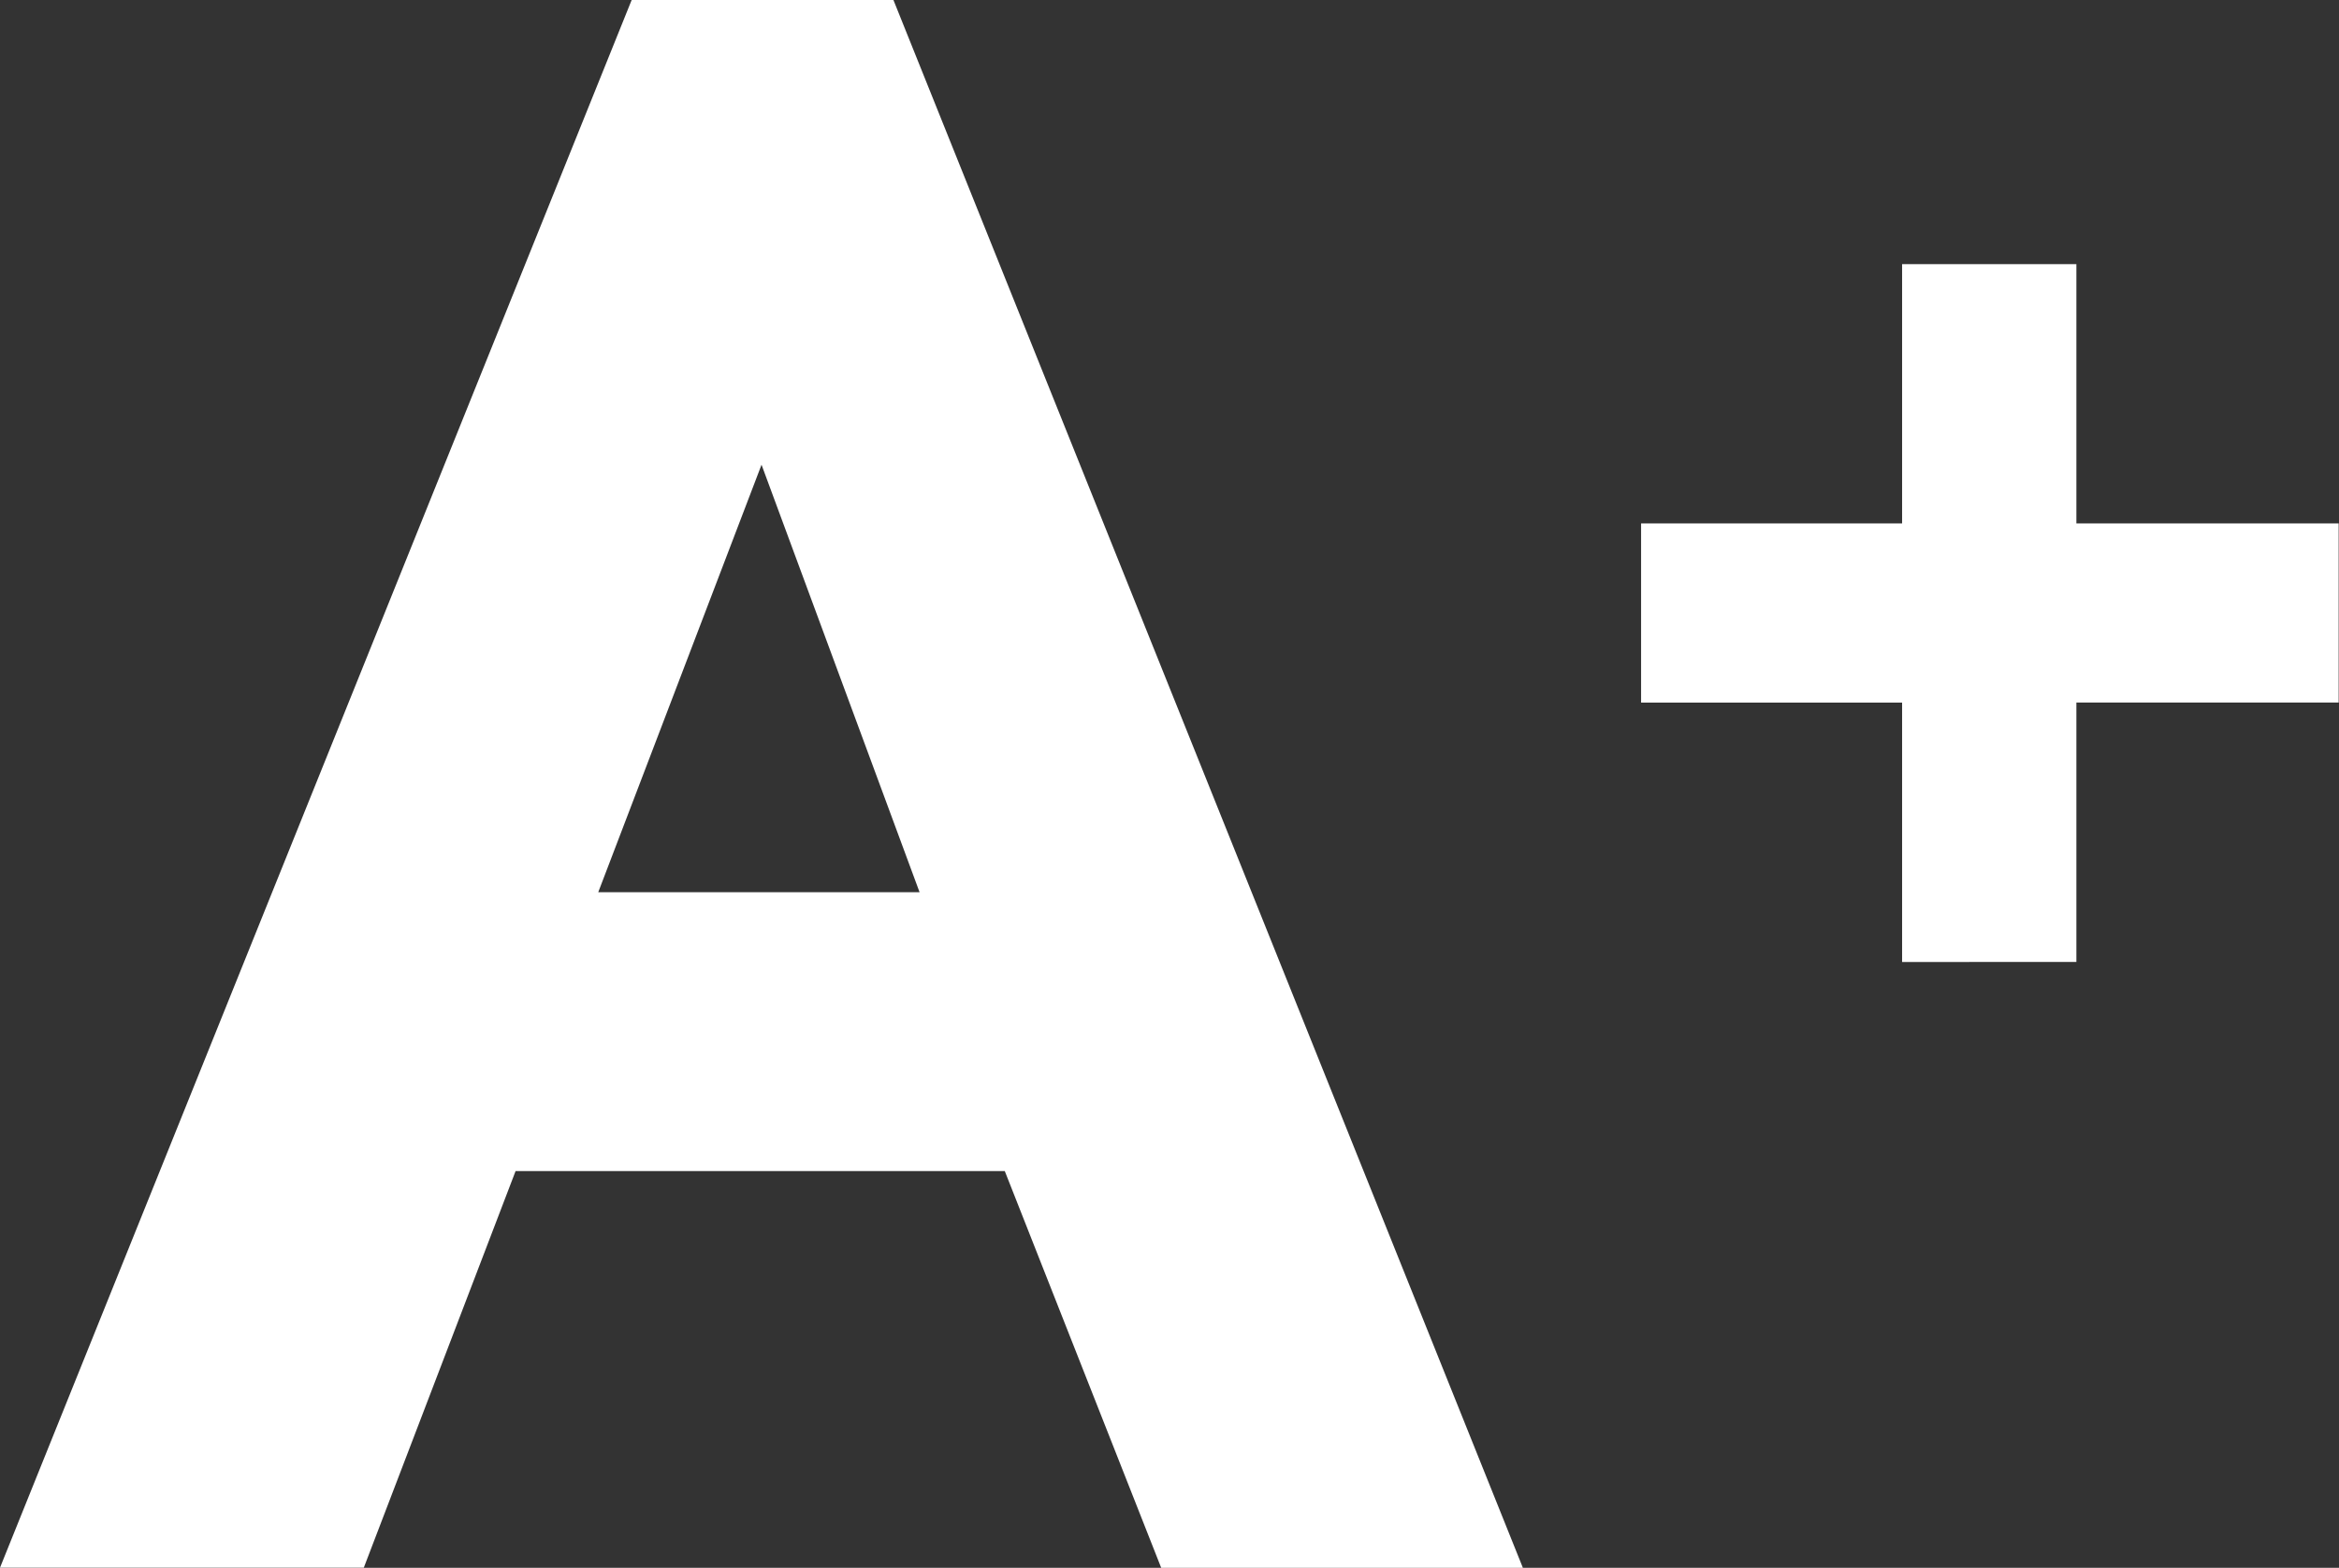 <svg id="Group_13999" data-name="Group 13999" xmlns="http://www.w3.org/2000/svg" width="27.646" height="18.532" viewBox="0 0 27.646 18.532">
  <rect x="0" y="0" width="27.646" height="18.532" fill="#333333" stroke="none"/>
  <path id="Path_56644" data-name="Path 56644" d="M1399.56,234.725h-3.094L1389,253.255h4.3l1.794-4.688h5.782l1.849,4.69H1407Zm-3.489,10.546,1.93-5.053,1.868,5.053Z" transform="translate(-1389 -234.725)" fill="#fff"/>
  <path id="Path_56645" data-name="Path 56645" d="M1422.705,246.384v-3.066h-3.085V241.2h3.085v-3.065h2.06V241.2h3.1v2.117h-3.1v3.066Z" transform="translate(-1400.223 -235.013)" fill="#fff"/>
</svg>
